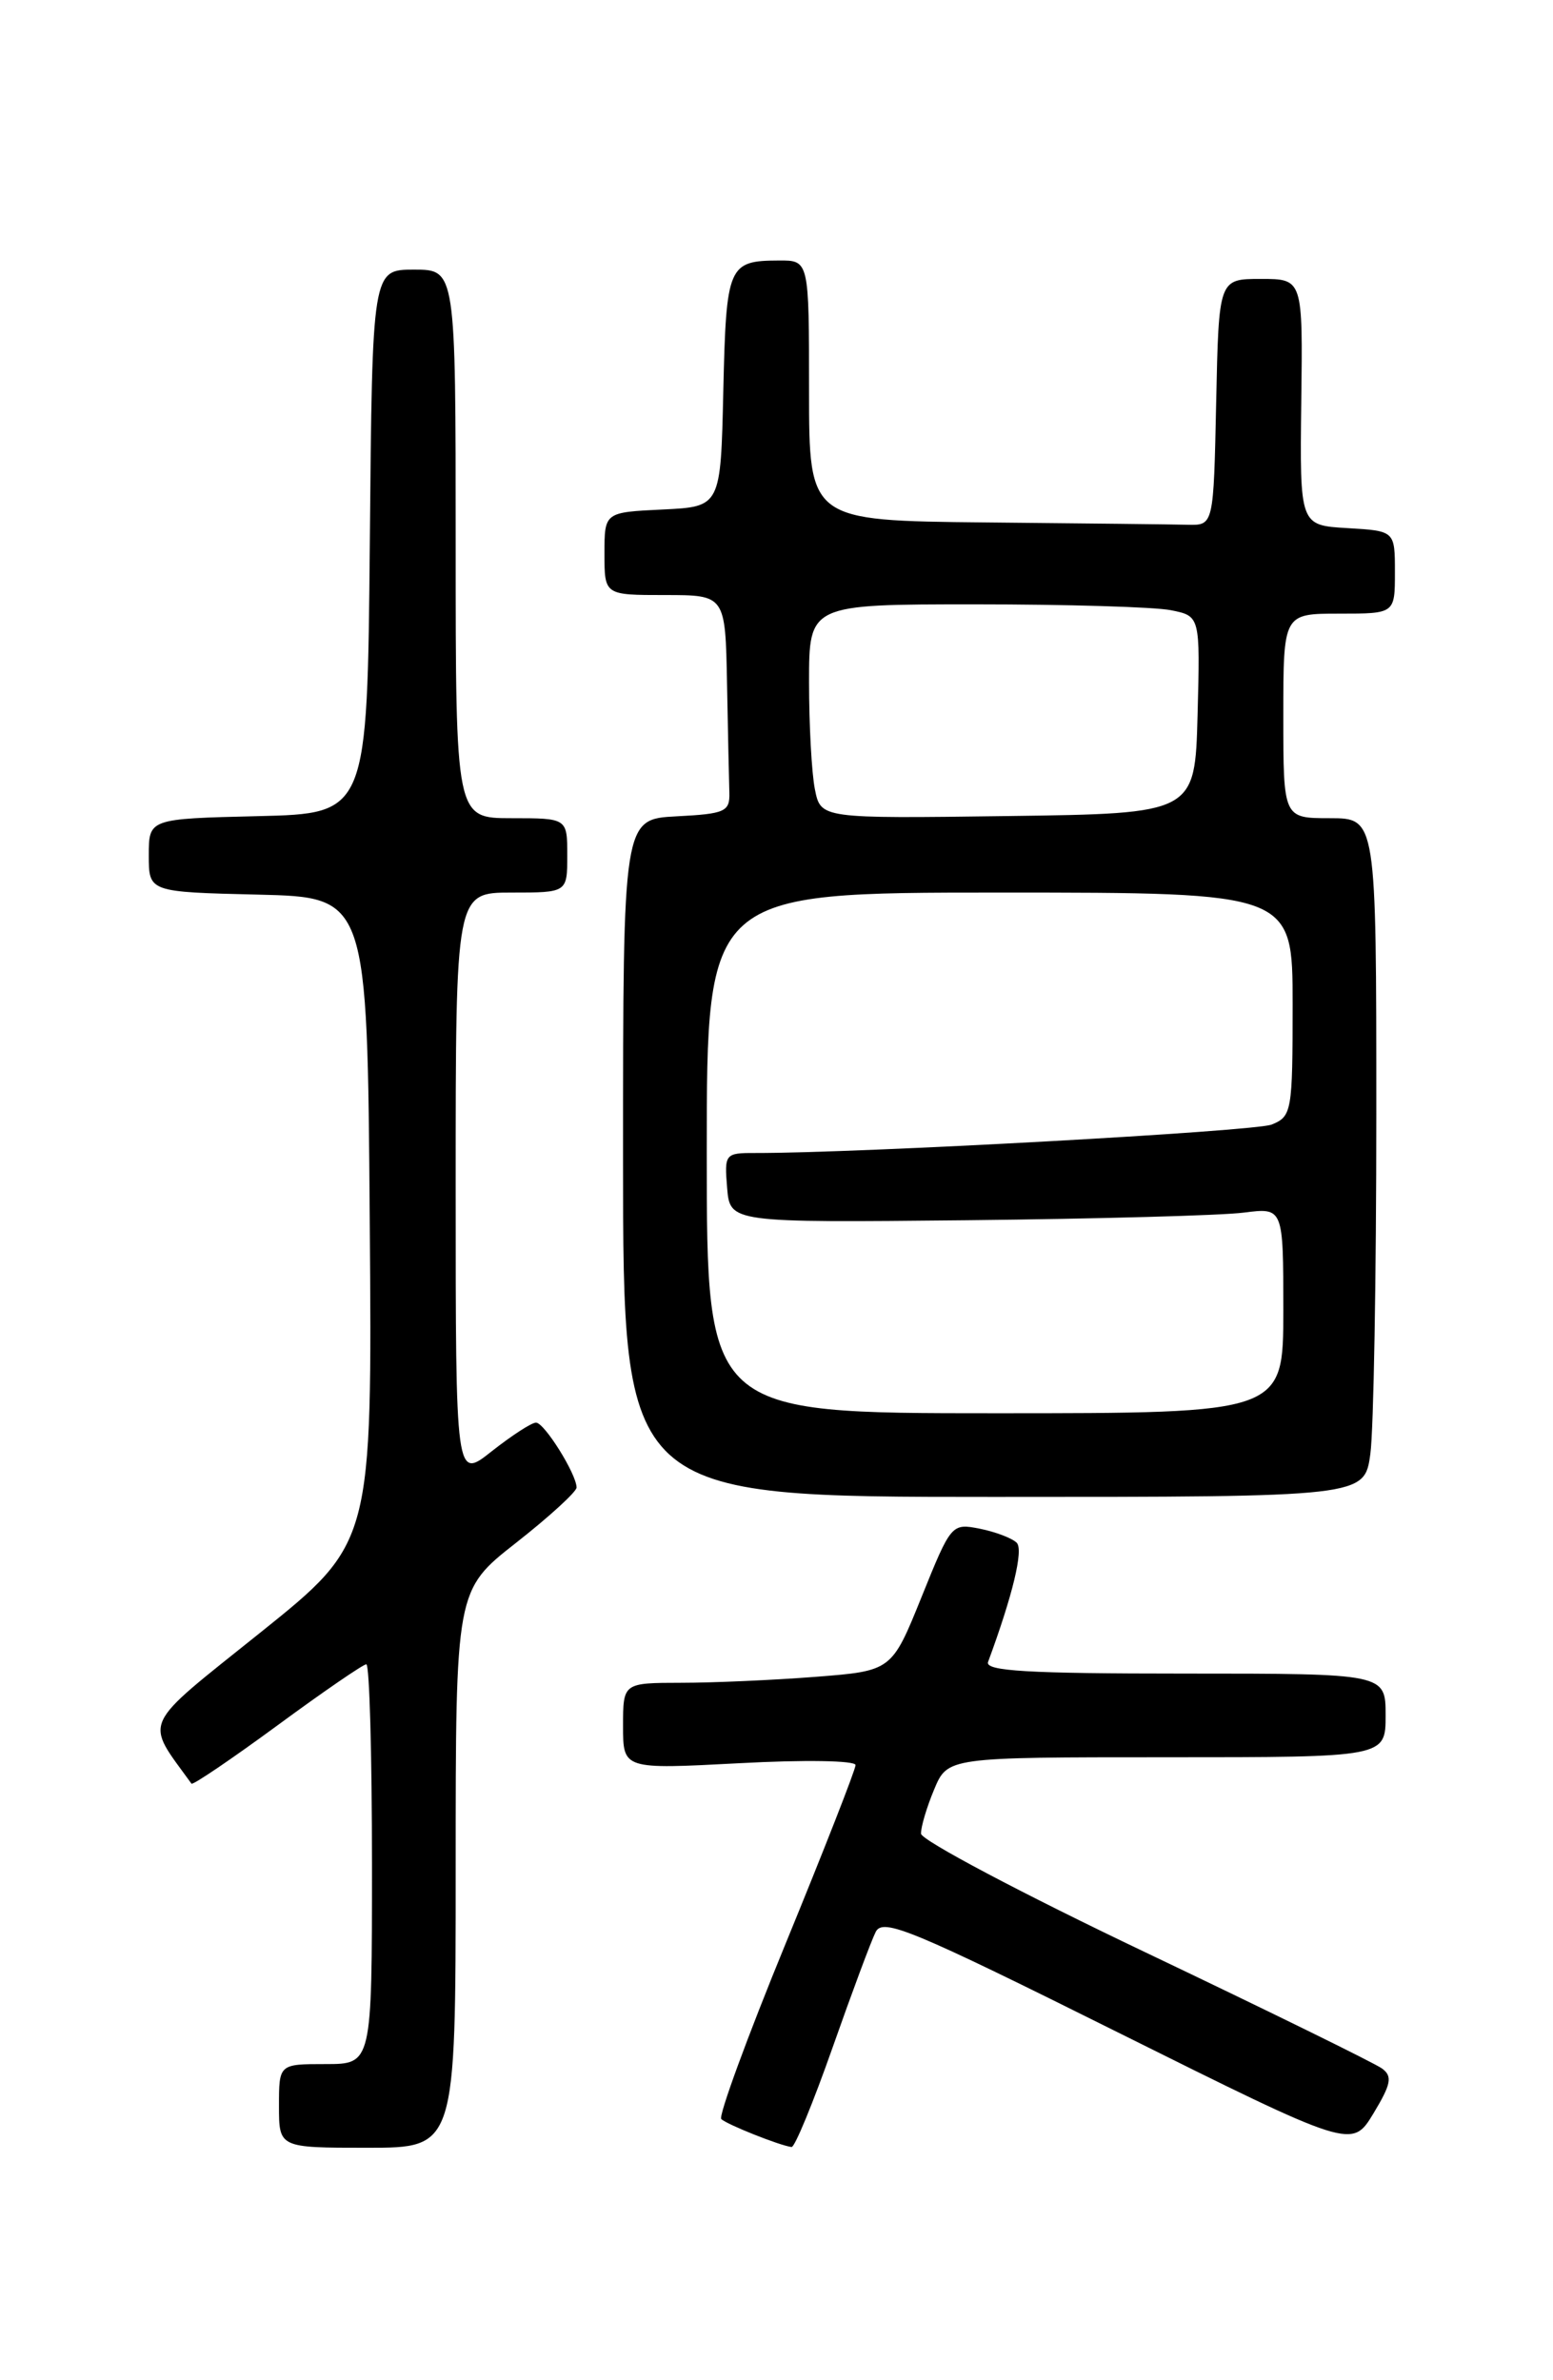 <?xml version="1.0" encoding="UTF-8" standalone="no"?>
<!DOCTYPE svg PUBLIC "-//W3C//DTD SVG 1.1//EN" "http://www.w3.org/Graphics/SVG/1.1/DTD/svg11.dtd" >
<svg xmlns="http://www.w3.org/2000/svg" xmlns:xlink="http://www.w3.org/1999/xlink" version="1.1" viewBox="0 0 167 256">
 <g >
 <path fill="currentColor"
d=" M 49.00 201.02 C 49.00 171.03 49.00 171.03 55.50 165.93 C 59.08 163.12 62.00 160.44 62.00 159.99 C 62.00 158.56 58.54 153.01 57.64 153.01 C 57.17 153.00 55.04 154.39 52.89 156.08 C 49.00 159.17 49.00 159.17 49.00 127.58 C 49.00 96.00 49.00 96.00 55.00 96.00 C 61.00 96.00 61.00 96.00 61.00 92.00 C 61.00 88.00 61.00 88.00 55.00 88.00 C 49.00 88.00 49.00 88.00 49.00 58.50 C 49.00 29.00 49.00 29.00 44.52 29.00 C 40.03 29.00 40.03 29.00 39.77 58.25 C 39.50 87.50 39.50 87.50 27.75 87.78 C 16.00 88.06 16.00 88.06 16.00 92.00 C 16.00 95.94 16.00 95.94 27.75 96.22 C 39.50 96.50 39.50 96.50 39.76 131.21 C 40.03 165.93 40.03 165.93 28.02 175.57 C 14.98 186.03 15.53 184.83 20.59 191.84 C 20.73 192.02 24.88 189.21 29.81 185.59 C 34.74 181.96 39.06 179.00 39.39 179.00 C 39.73 179.00 40.00 188.68 40.00 200.50 C 40.00 222.00 40.00 222.00 35.00 222.00 C 30.00 222.00 30.00 222.00 30.00 226.50 C 30.00 231.00 30.00 231.00 39.50 231.00 C 49.00 231.00 49.00 231.00 49.00 201.02 Z  M 89.52 220.25 C 91.60 214.34 93.69 208.72 94.17 207.78 C 94.94 206.26 98.04 207.54 120.21 218.59 C 145.38 231.12 145.38 231.12 147.69 227.31 C 149.59 224.16 149.76 223.32 148.62 222.48 C 147.87 221.92 136.42 216.30 123.17 209.98 C 109.92 203.67 99.07 197.92 99.04 197.22 C 99.02 196.51 99.65 194.38 100.45 192.47 C 101.90 189.00 101.90 189.00 125.45 189.00 C 149.00 189.00 149.00 189.00 149.00 184.50 C 149.00 180.00 149.00 180.00 127.39 180.00 C 110.53 180.00 105.89 179.73 106.25 178.75 C 108.91 171.54 110.08 166.68 109.33 165.93 C 108.84 165.44 107.06 164.76 105.37 164.42 C 102.33 163.82 102.27 163.90 99.10 171.76 C 95.89 179.71 95.89 179.71 87.70 180.35 C 83.19 180.70 76.69 180.99 73.25 180.99 C 67.00 181.00 67.00 181.00 67.00 185.65 C 67.00 190.30 67.00 190.30 79.50 189.64 C 86.47 189.26 92.00 189.35 92.00 189.84 C 92.00 190.32 88.62 198.95 84.49 209.02 C 80.36 219.08 77.25 227.58 77.56 227.91 C 78.12 228.48 83.86 230.77 85.12 230.92 C 85.46 230.97 87.44 226.16 89.52 220.25 Z  M 147.36 156.36 C 147.71 153.81 148.00 137.38 148.00 119.86 C 148.00 88.00 148.00 88.00 143.00 88.00 C 138.00 88.00 138.00 88.00 138.00 77.00 C 138.00 66.00 138.00 66.00 144.00 66.00 C 150.00 66.00 150.00 66.00 150.00 61.55 C 150.00 57.10 150.00 57.10 144.88 56.80 C 139.77 56.50 139.77 56.50 139.93 43.25 C 140.10 30.00 140.10 30.00 135.58 30.00 C 131.06 30.00 131.06 30.00 130.78 43.25 C 130.50 56.50 130.50 56.50 127.75 56.44 C 126.24 56.40 116.45 56.29 106.00 56.19 C 87.00 56.00 87.00 56.00 87.00 42.00 C 87.00 28.00 87.00 28.00 83.75 28.02 C 78.30 28.04 78.09 28.54 77.78 42.04 C 77.50 54.50 77.50 54.50 71.25 54.80 C 65.00 55.10 65.00 55.10 65.00 59.55 C 65.00 64.00 65.00 64.00 71.50 64.00 C 78.00 64.00 78.00 64.00 78.18 73.50 C 78.28 78.72 78.39 84.01 78.43 85.25 C 78.49 87.30 77.98 87.53 72.75 87.80 C 67.00 88.10 67.00 88.10 67.00 124.55 C 67.00 161.00 67.00 161.00 106.86 161.00 C 146.73 161.00 146.73 161.00 147.36 156.36 Z  M 76.00 124.00 C 76.00 96.00 76.00 96.00 107.50 96.00 C 139.00 96.00 139.00 96.00 139.00 108.02 C 139.00 119.55 138.91 120.08 136.75 120.95 C 134.88 121.69 92.43 124.03 81.19 124.01 C 77.97 124.00 77.89 124.11 78.19 127.75 C 78.50 131.50 78.50 131.50 104.00 131.24 C 118.03 131.09 131.41 130.73 133.75 130.42 C 138.00 129.88 138.00 129.88 138.00 140.94 C 138.00 152.00 138.00 152.00 107.00 152.00 C 76.00 152.00 76.00 152.00 76.00 124.00 Z  M 87.63 84.90 C 87.28 83.17 87.00 77.98 87.00 73.38 C 87.00 65.00 87.00 65.00 104.88 65.00 C 114.71 65.00 124.17 65.28 125.91 65.63 C 129.06 66.26 129.06 66.26 128.78 76.88 C 128.50 87.50 128.50 87.50 108.38 87.77 C 88.26 88.04 88.26 88.04 87.63 84.90 Z "/>
</g>
</svg>